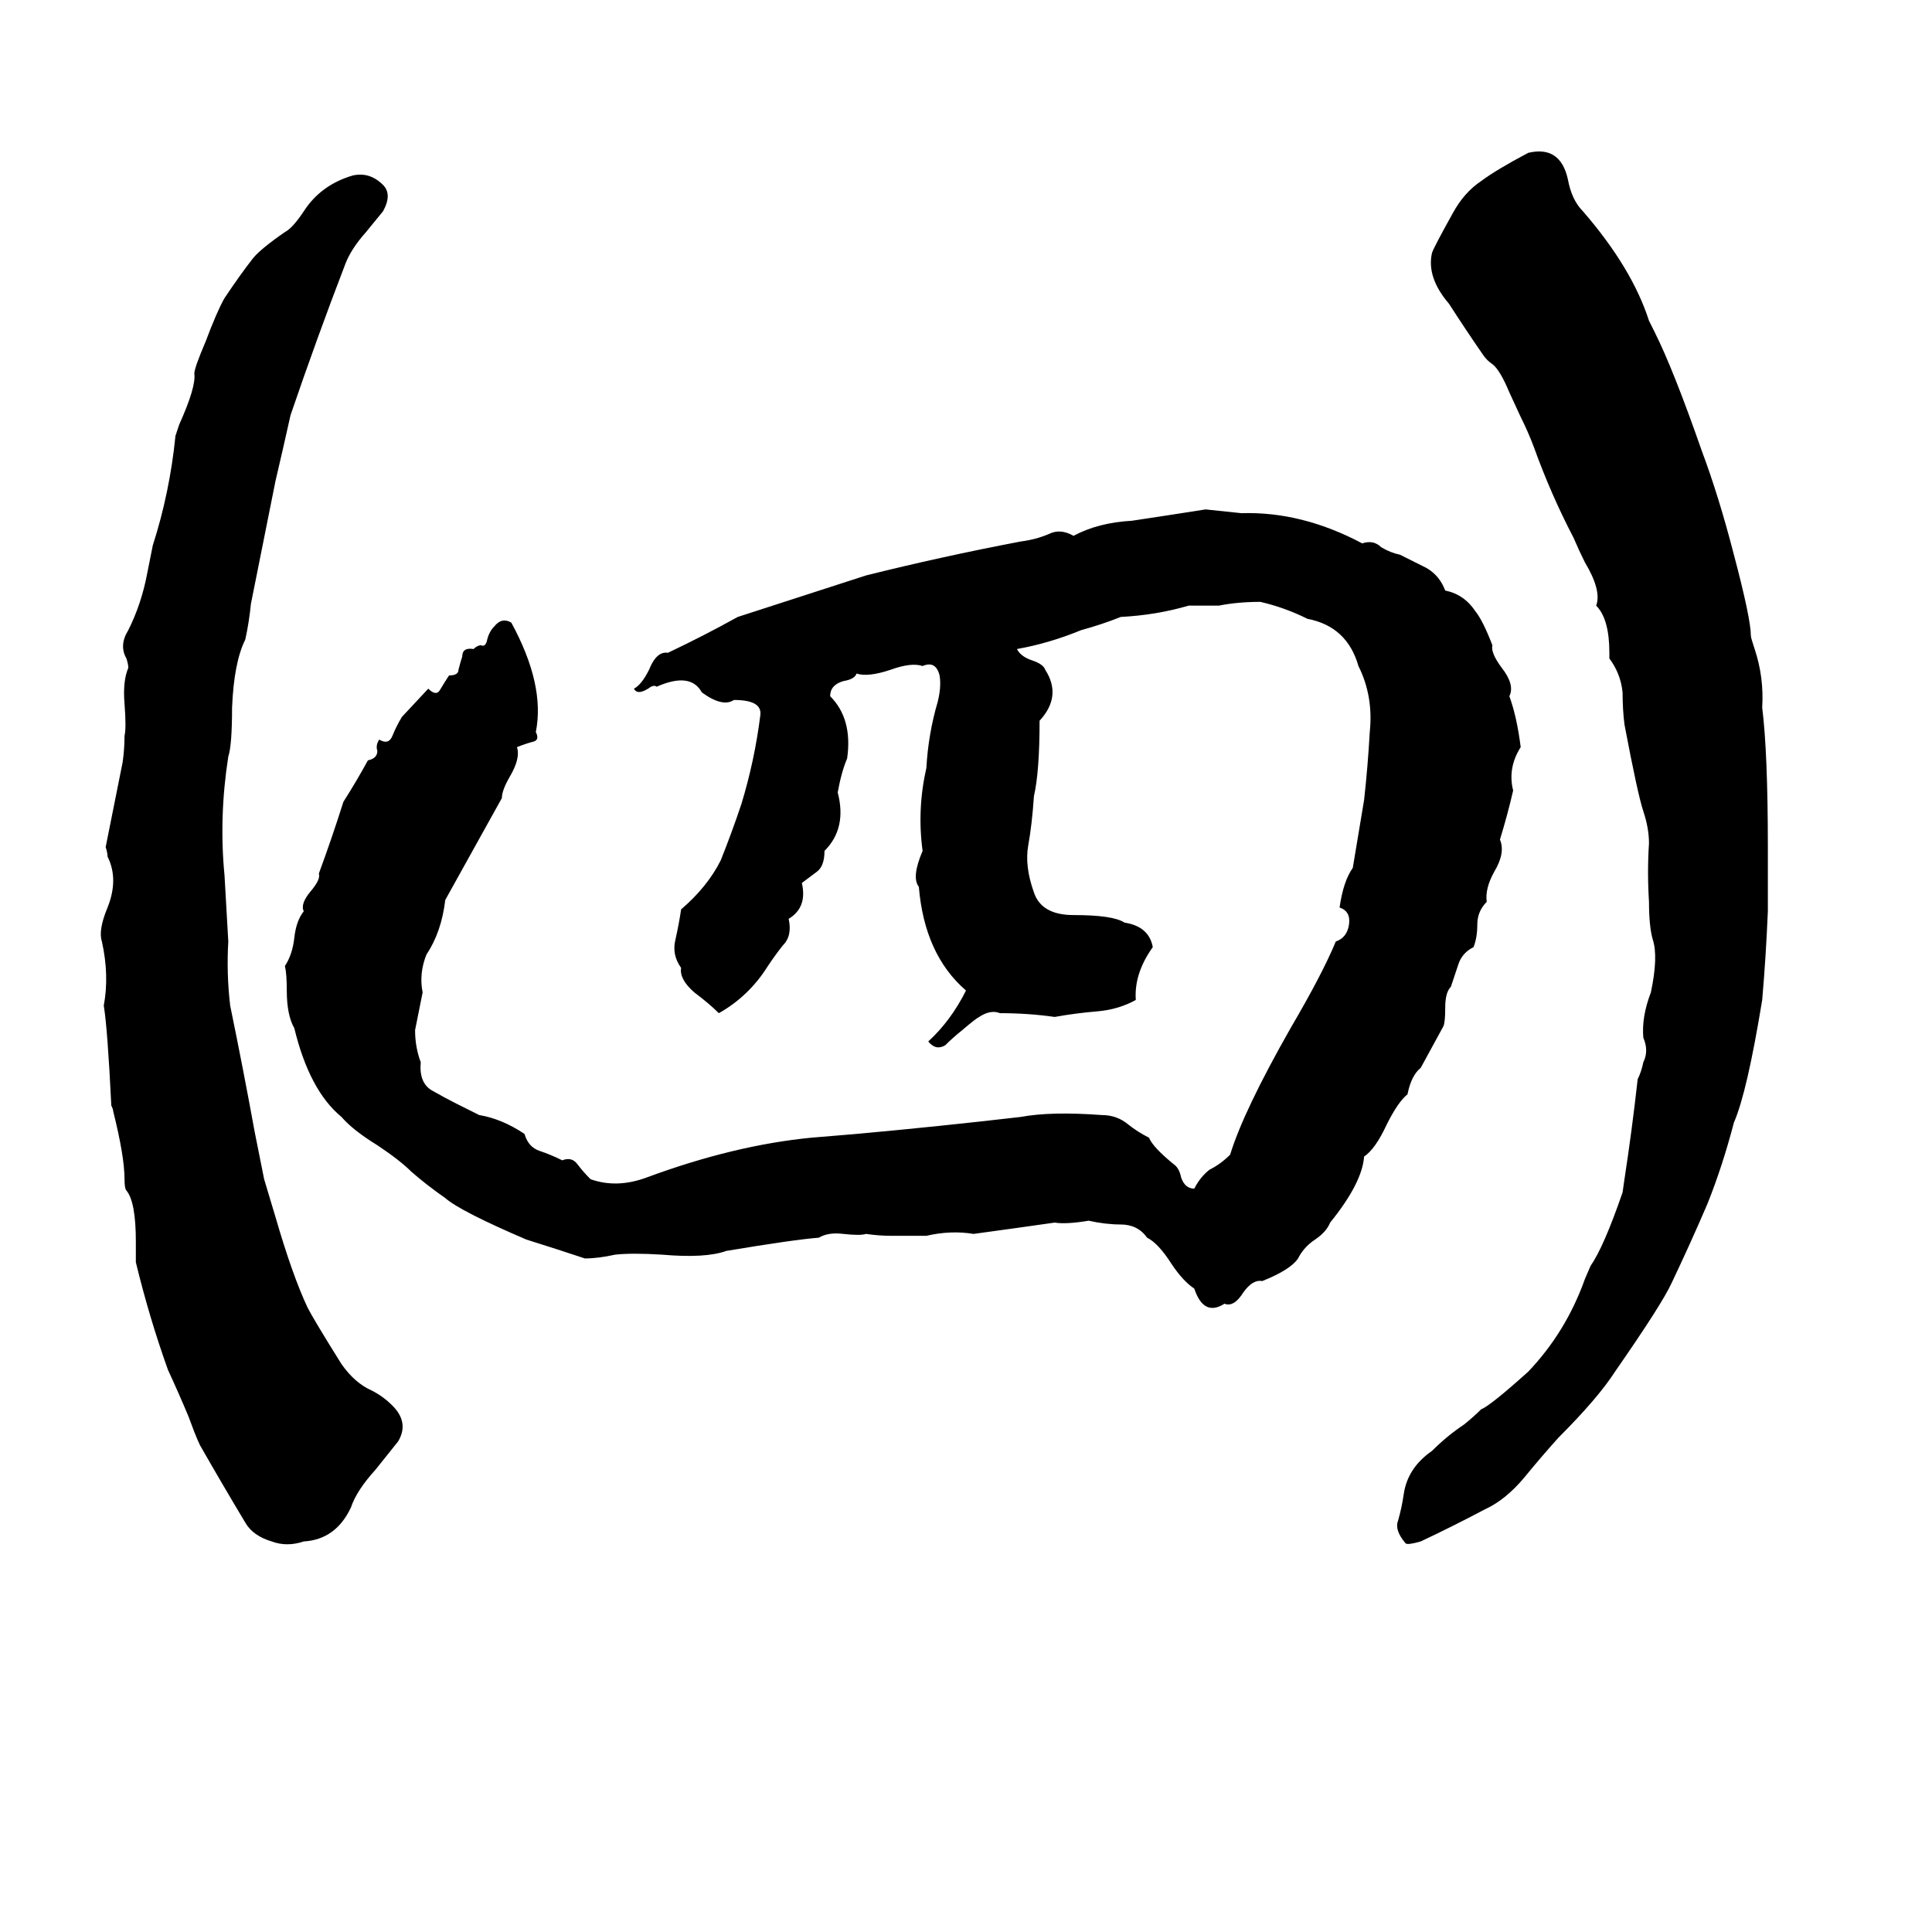 <svg xmlns="http://www.w3.org/2000/svg" viewBox="0 -800 1024 1024">
	<path fill="#000000" d="M639 -530Q649 -529 658 -528Q690 -529 722 -512Q728 -514 732 -510Q737 -507 742 -506Q748 -503 756 -499Q763 -495 766 -487Q776 -485 782 -476Q786 -471 791 -458Q790 -454 796 -446Q803 -437 800 -431Q804 -420 806 -404Q799 -393 802 -381Q799 -368 795 -355Q798 -348 792 -338Q787 -329 788 -322Q783 -317 783 -310Q783 -303 781 -298Q775 -295 773 -289Q771 -283 769 -277Q766 -274 766 -266Q766 -258 765 -256Q759 -245 753 -234Q748 -230 746 -220Q741 -216 735 -204Q729 -191 723 -187Q722 -173 705 -152Q703 -147 697 -143Q691 -139 688 -133Q684 -127 669 -121Q664 -122 659 -115Q654 -107 649 -109Q638 -102 633 -117Q627 -121 621 -130Q614 -141 608 -144Q603 -151 594 -151Q586 -151 577 -153Q565 -151 559 -152Q538 -149 516 -146Q504 -148 491 -145Q482 -145 472 -145Q466 -145 459 -146Q456 -145 447 -146Q439 -147 434 -144Q421 -143 385 -137Q374 -133 351 -135Q335 -136 326 -135Q317 -133 310 -133Q295 -138 279 -143Q244 -158 236 -165Q226 -172 218 -179Q212 -185 200 -193Q187 -201 181 -208Q164 -222 156 -255Q152 -262 152 -275Q152 -284 151 -288Q155 -294 156 -303Q157 -312 161 -317Q159 -321 165 -328Q170 -334 169 -337Q176 -356 182 -375Q189 -386 195 -397Q200 -398 200 -402Q199 -405 201 -408Q206 -405 208 -410Q210 -415 213 -420L227 -435Q231 -431 233 -434Q236 -439 238 -442Q243 -442 243 -445Q244 -449 245 -452Q245 -457 251 -456Q253 -458 255 -458Q257 -457 258 -460Q259 -465 262 -468Q266 -473 271 -470Q289 -437 284 -412Q286 -408 283 -407Q279 -406 274 -404Q276 -398 270 -388Q266 -381 266 -377Q251 -350 236 -323Q234 -306 226 -294Q222 -284 224 -274Q222 -264 220 -254Q220 -245 223 -237Q222 -226 229 -222Q236 -218 242 -215Q248 -212 254 -209Q266 -207 278 -199Q280 -192 286 -190Q292 -188 298 -185Q303 -187 306 -183Q309 -179 313 -175Q327 -170 343 -176Q389 -193 430 -197Q442 -198 454 -199Q498 -203 541 -208Q557 -211 584 -209Q592 -209 598 -204Q603 -200 609 -197Q611 -192 622 -183Q625 -181 626 -176Q628 -170 633 -170Q636 -176 641 -180Q647 -183 652 -188Q659 -211 684 -255Q701 -284 708 -301Q714 -303 715 -310Q716 -317 710 -319Q712 -333 717 -340Q720 -358 723 -376Q725 -394 726 -412Q728 -431 720 -447Q714 -468 693 -472Q681 -478 668 -481Q656 -481 646 -479H630Q613 -474 594 -473Q584 -469 573 -466Q556 -459 539 -456Q541 -452 547 -450Q553 -448 554 -445Q563 -431 551 -418Q551 -391 548 -378Q547 -363 545 -352Q543 -341 548 -327Q552 -315 569 -315Q590 -315 596 -311Q609 -309 611 -298Q601 -284 602 -270Q593 -265 582 -264Q570 -263 559 -261Q545 -263 530 -263Q525 -265 519 -261Q517 -260 510 -254Q505 -250 501 -246Q496 -243 492 -248Q504 -259 512 -275Q490 -294 487 -330Q483 -335 489 -349Q486 -371 491 -393Q492 -411 497 -428Q499 -436 498 -442Q496 -450 489 -447Q483 -449 472 -445Q460 -441 454 -443Q453 -440 447 -439Q440 -437 440 -431Q452 -419 449 -398Q446 -391 444 -380Q449 -361 437 -349Q437 -341 433 -338Q429 -335 425 -332Q428 -319 418 -313Q420 -304 415 -299Q411 -294 407 -288Q397 -272 381 -263Q376 -268 368 -274Q360 -281 361 -287Q356 -294 358 -302Q360 -311 361 -318Q375 -330 382 -344Q388 -359 393 -374Q400 -397 403 -421Q404 -429 389 -429Q383 -425 372 -433Q366 -444 348 -436Q347 -437 345 -436Q338 -431 336 -435Q340 -437 344 -445Q348 -455 354 -454Q373 -463 391 -473L459 -495Q499 -505 541 -513Q549 -514 556 -517Q562 -520 569 -516Q582 -523 600 -524Q620 -527 639 -530ZM745 18Q739 11 741 6Q743 -1 744 -8Q746 -22 759 -31Q767 -39 776 -45Q781 -49 785 -53Q790 -55 810 -73Q830 -94 840 -122L843 -129Q850 -139 860 -168L861 -175Q865 -201 868 -228Q870 -232 871 -237Q874 -243 871 -250Q870 -261 875 -274Q879 -293 876 -302Q874 -309 874 -322Q873 -338 874 -353Q874 -361 871 -370Q868 -379 861 -416Q860 -424 860 -433Q859 -443 853 -451V-454Q853 -472 846 -479Q849 -487 840 -502Q837 -508 834 -515Q822 -538 813 -563Q810 -571 806 -579L800 -592Q795 -604 791 -607Q788 -609 786 -612Q777 -625 768 -639Q756 -653 759 -666Q760 -669 770 -687Q776 -698 785 -704Q793 -710 810 -719Q827 -723 831 -705Q833 -694 839 -688Q865 -658 874 -630L877 -624Q887 -604 902 -561Q911 -537 919 -506Q928 -472 928 -463Q928 -462 930 -456Q935 -441 934 -425Q937 -401 937 -351Q937 -334 937 -317Q936 -293 934 -270Q926 -221 919 -205Q913 -182 905 -162Q896 -141 886 -120Q881 -109 856 -73Q847 -59 826 -38Q817 -28 808 -17Q798 -5 787 0Q770 9 753 17Q746 19 745 18ZM144 17Q134 14 130 7Q118 -13 106 -34Q105 -36 103 -41L100 -49Q95 -61 89 -74Q79 -102 72 -131Q72 -136 72 -142Q72 -163 67 -169Q66 -170 66 -175Q66 -187 60 -211Q60 -212 59 -214Q57 -255 55 -267Q58 -283 54 -301Q52 -307 57 -319Q63 -334 57 -346Q57 -348 56 -351L65 -396Q66 -403 66 -410Q67 -414 66 -427Q65 -439 68 -446Q68 -448 67 -451Q63 -458 68 -466Q75 -480 78 -496L81 -511Q90 -539 93 -569L95 -575Q104 -595 103 -602Q103 -605 109 -619Q115 -635 119 -642Q127 -654 134 -663Q138 -668 151 -677Q155 -679 161 -688Q170 -702 187 -707Q196 -709 203 -702Q208 -697 203 -688L194 -677Q186 -668 183 -660Q168 -621 154 -580Q150 -562 146 -545L133 -480Q132 -470 130 -461Q124 -449 123 -425Q123 -405 121 -399Q116 -367 119 -336Q120 -318 121 -301Q120 -284 122 -267Q129 -233 135 -200L140 -175L146 -155Q155 -124 163 -107Q166 -101 181 -77Q188 -67 197 -63Q203 -60 208 -55Q217 -46 211 -36L199 -21Q189 -10 186 -1Q178 16 161 17Q152 20 144 17Z"/>
</svg>